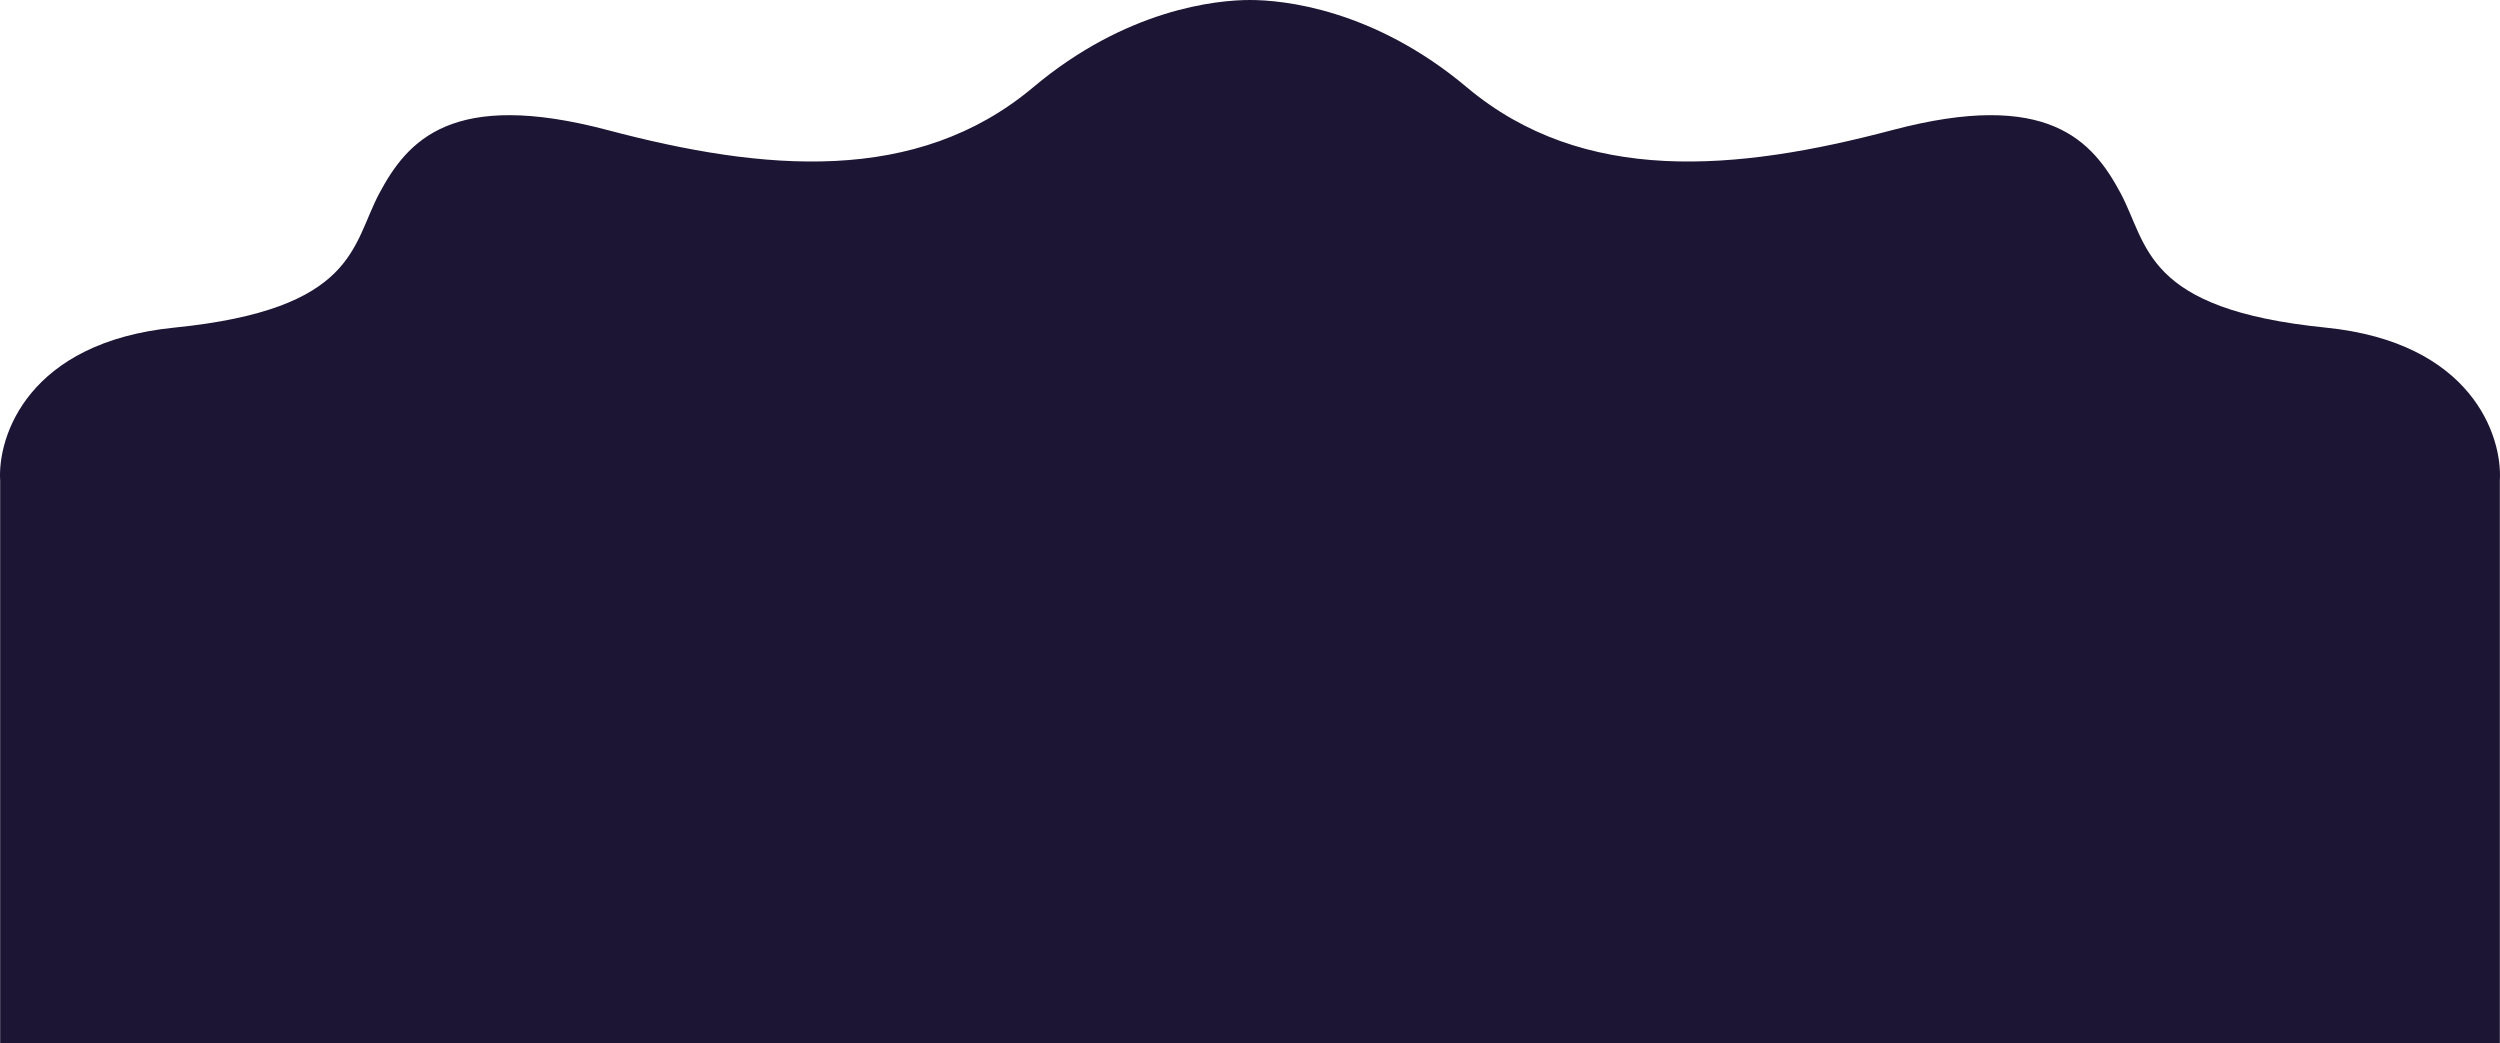 <svg width="2102" height="877" viewBox="0 0 2102 877" fill="none" xmlns="http://www.w3.org/2000/svg">
<g clip-path="url(#clip0_2155_24)">
<path d="M1955.49 275.463C2078.11 287.821 2104.17 366.427 2101.86 404.185V877H0.136V404.185C-2.166 366.427 23.888 287.821 146.511 275.463C299.791 260.017 295.648 205.954 319.123 162.189C342.599 118.423 379.883 74.658 511.068 109.413C642.254 144.168 770.677 155.753 868.721 73.371C947.156 7.466 1023.08 0 1051 0C1078.92 0 1154.84 7.466 1233.28 73.371C1331.32 155.753 1459.75 144.168 1590.93 109.413C1722.12 74.658 1759.4 118.423 1782.88 162.189C1806.35 205.954 1802.21 260.017 1955.49 275.463Z" fill="#1D1534"/>
</g>
<defs>
<clipPath id="clip0_2155_24">
<rect width="2102" height="877" fill="white"/>
</clipPath>
</defs>
</svg>
